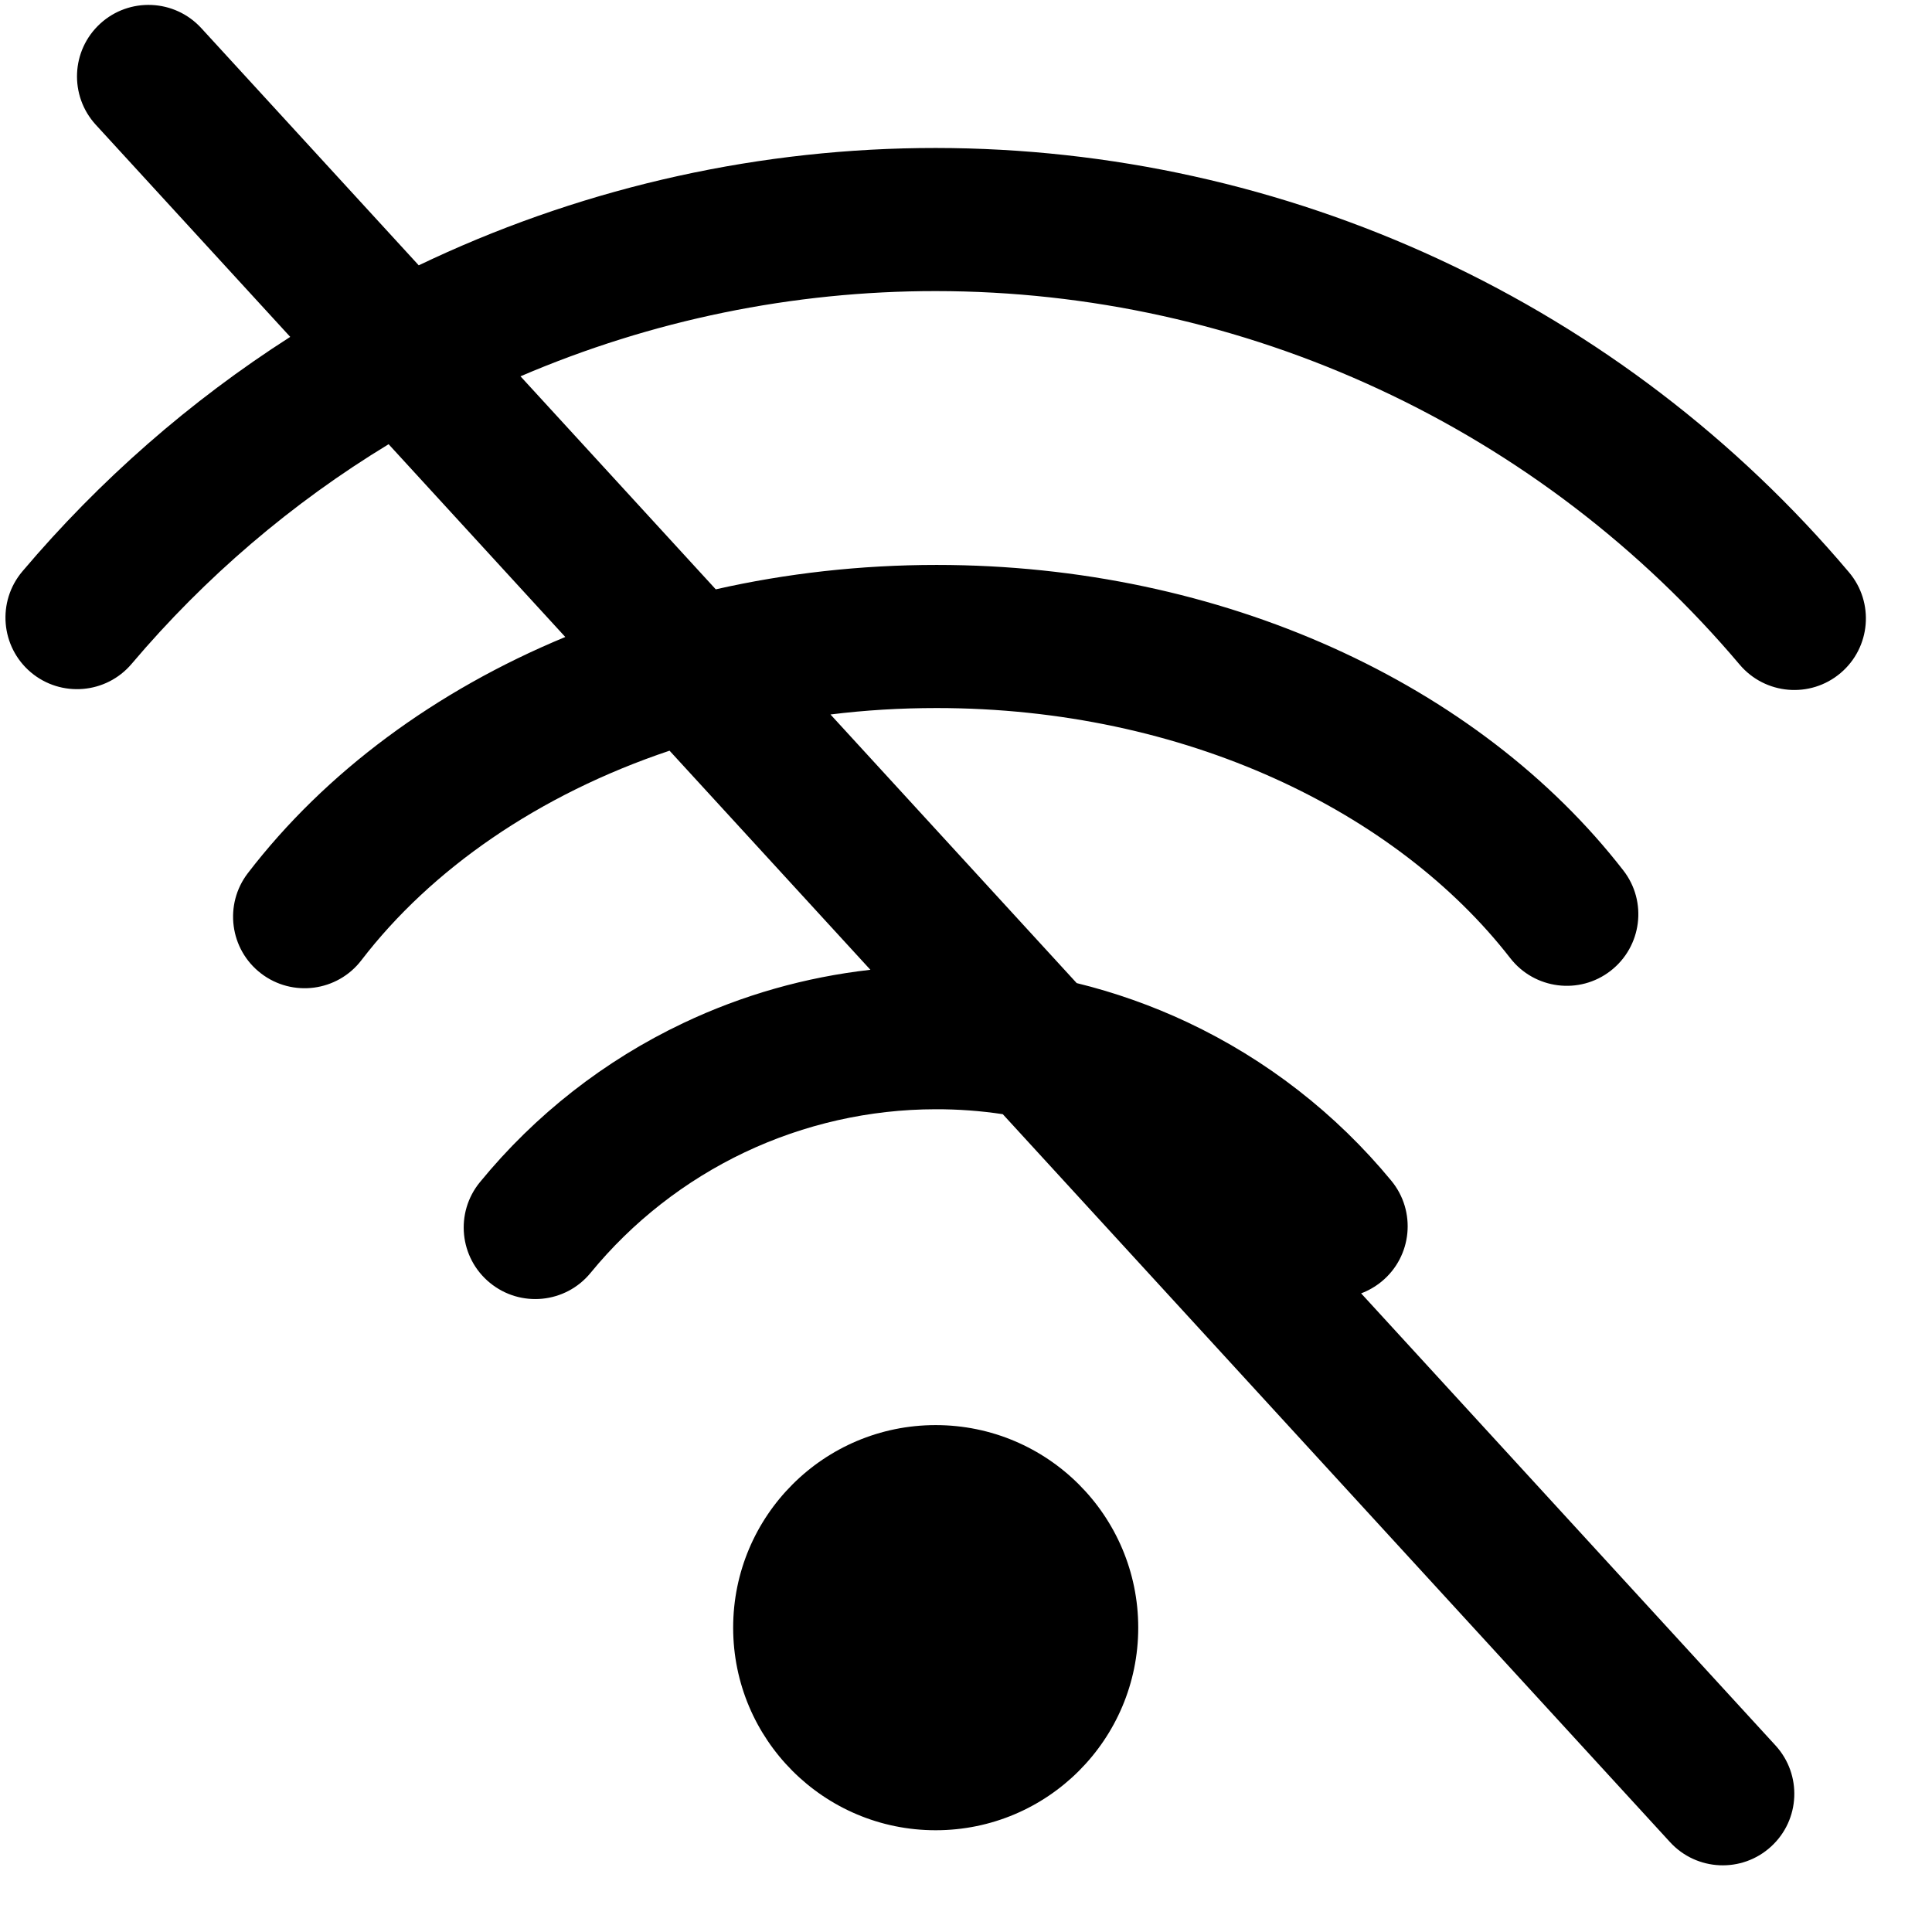 <svg width="27" height="27" viewBox="0 0 27 27" fill="none" xmlns="http://www.w3.org/2000/svg">
<path fill-rule="evenodd" clip-rule="evenodd" d="M24.813 24.393C25.186 24.8 25.159 25.432 24.752 25.805C24.345 26.179 23.712 26.151 23.339 25.744L14.014 15.571C13.703 15.524 13.389 15.501 13.074 15.502C12.151 15.503 11.241 15.709 10.407 16.104C9.574 16.5 8.838 17.075 8.254 17.788C7.904 18.216 7.274 18.278 6.847 17.928C6.419 17.578 6.357 16.948 6.707 16.521C7.478 15.579 8.449 14.819 9.55 14.297C10.376 13.905 11.259 13.655 12.164 13.553L9.357 10.491C7.529 11.104 6.026 12.148 5.05 13.42C4.714 13.858 4.086 13.94 3.648 13.604C3.21 13.268 3.128 12.64 3.464 12.202C4.548 10.79 6.087 9.653 7.9 8.902L5.431 6.208C4.079 7.029 2.866 8.065 1.84 9.277C1.483 9.699 0.852 9.751 0.43 9.395C0.009 9.038 -0.044 8.407 0.313 7.985C1.393 6.709 2.655 5.605 4.056 4.708L1.339 1.744C0.966 1.337 0.993 0.704 1.4 0.331C1.807 -0.042 2.44 -0.014 2.813 0.393L5.852 3.708C5.916 3.677 5.979 3.647 6.043 3.618C8.248 2.596 10.649 2.067 13.079 2.068C15.51 2.07 17.91 2.601 20.114 3.625C22.318 4.649 24.272 6.141 25.84 7.998C26.197 8.42 26.143 9.051 25.721 9.407C25.299 9.763 24.669 9.71 24.312 9.288C22.932 7.654 21.212 6.34 19.271 5.439C17.331 4.537 15.218 4.069 13.078 4.068C11.081 4.067 9.106 4.473 7.274 5.259L10.003 8.236C10.988 8.013 12.025 7.895 13.09 7.895C17.081 7.895 20.662 9.556 22.686 12.164C23.025 12.6 22.945 13.228 22.509 13.567C22.073 13.906 21.445 13.826 21.106 13.39C19.517 11.344 16.562 9.895 13.09 9.895C12.583 9.895 12.088 9.925 11.606 9.985L15.047 13.739C15.578 13.869 16.096 14.052 16.594 14.286C17.696 14.805 18.669 15.561 19.444 16.501C19.795 16.927 19.735 17.558 19.309 17.909C19.22 17.982 19.123 18.037 19.022 18.075L24.813 24.393ZM13.076 19.916C11.513 19.916 10.246 21.184 10.246 22.747C10.246 24.31 11.513 25.578 13.076 25.578C14.64 25.578 15.907 24.31 15.907 22.747C15.907 21.184 14.64 19.916 13.076 19.916Z" fill="black"/>
</svg>
